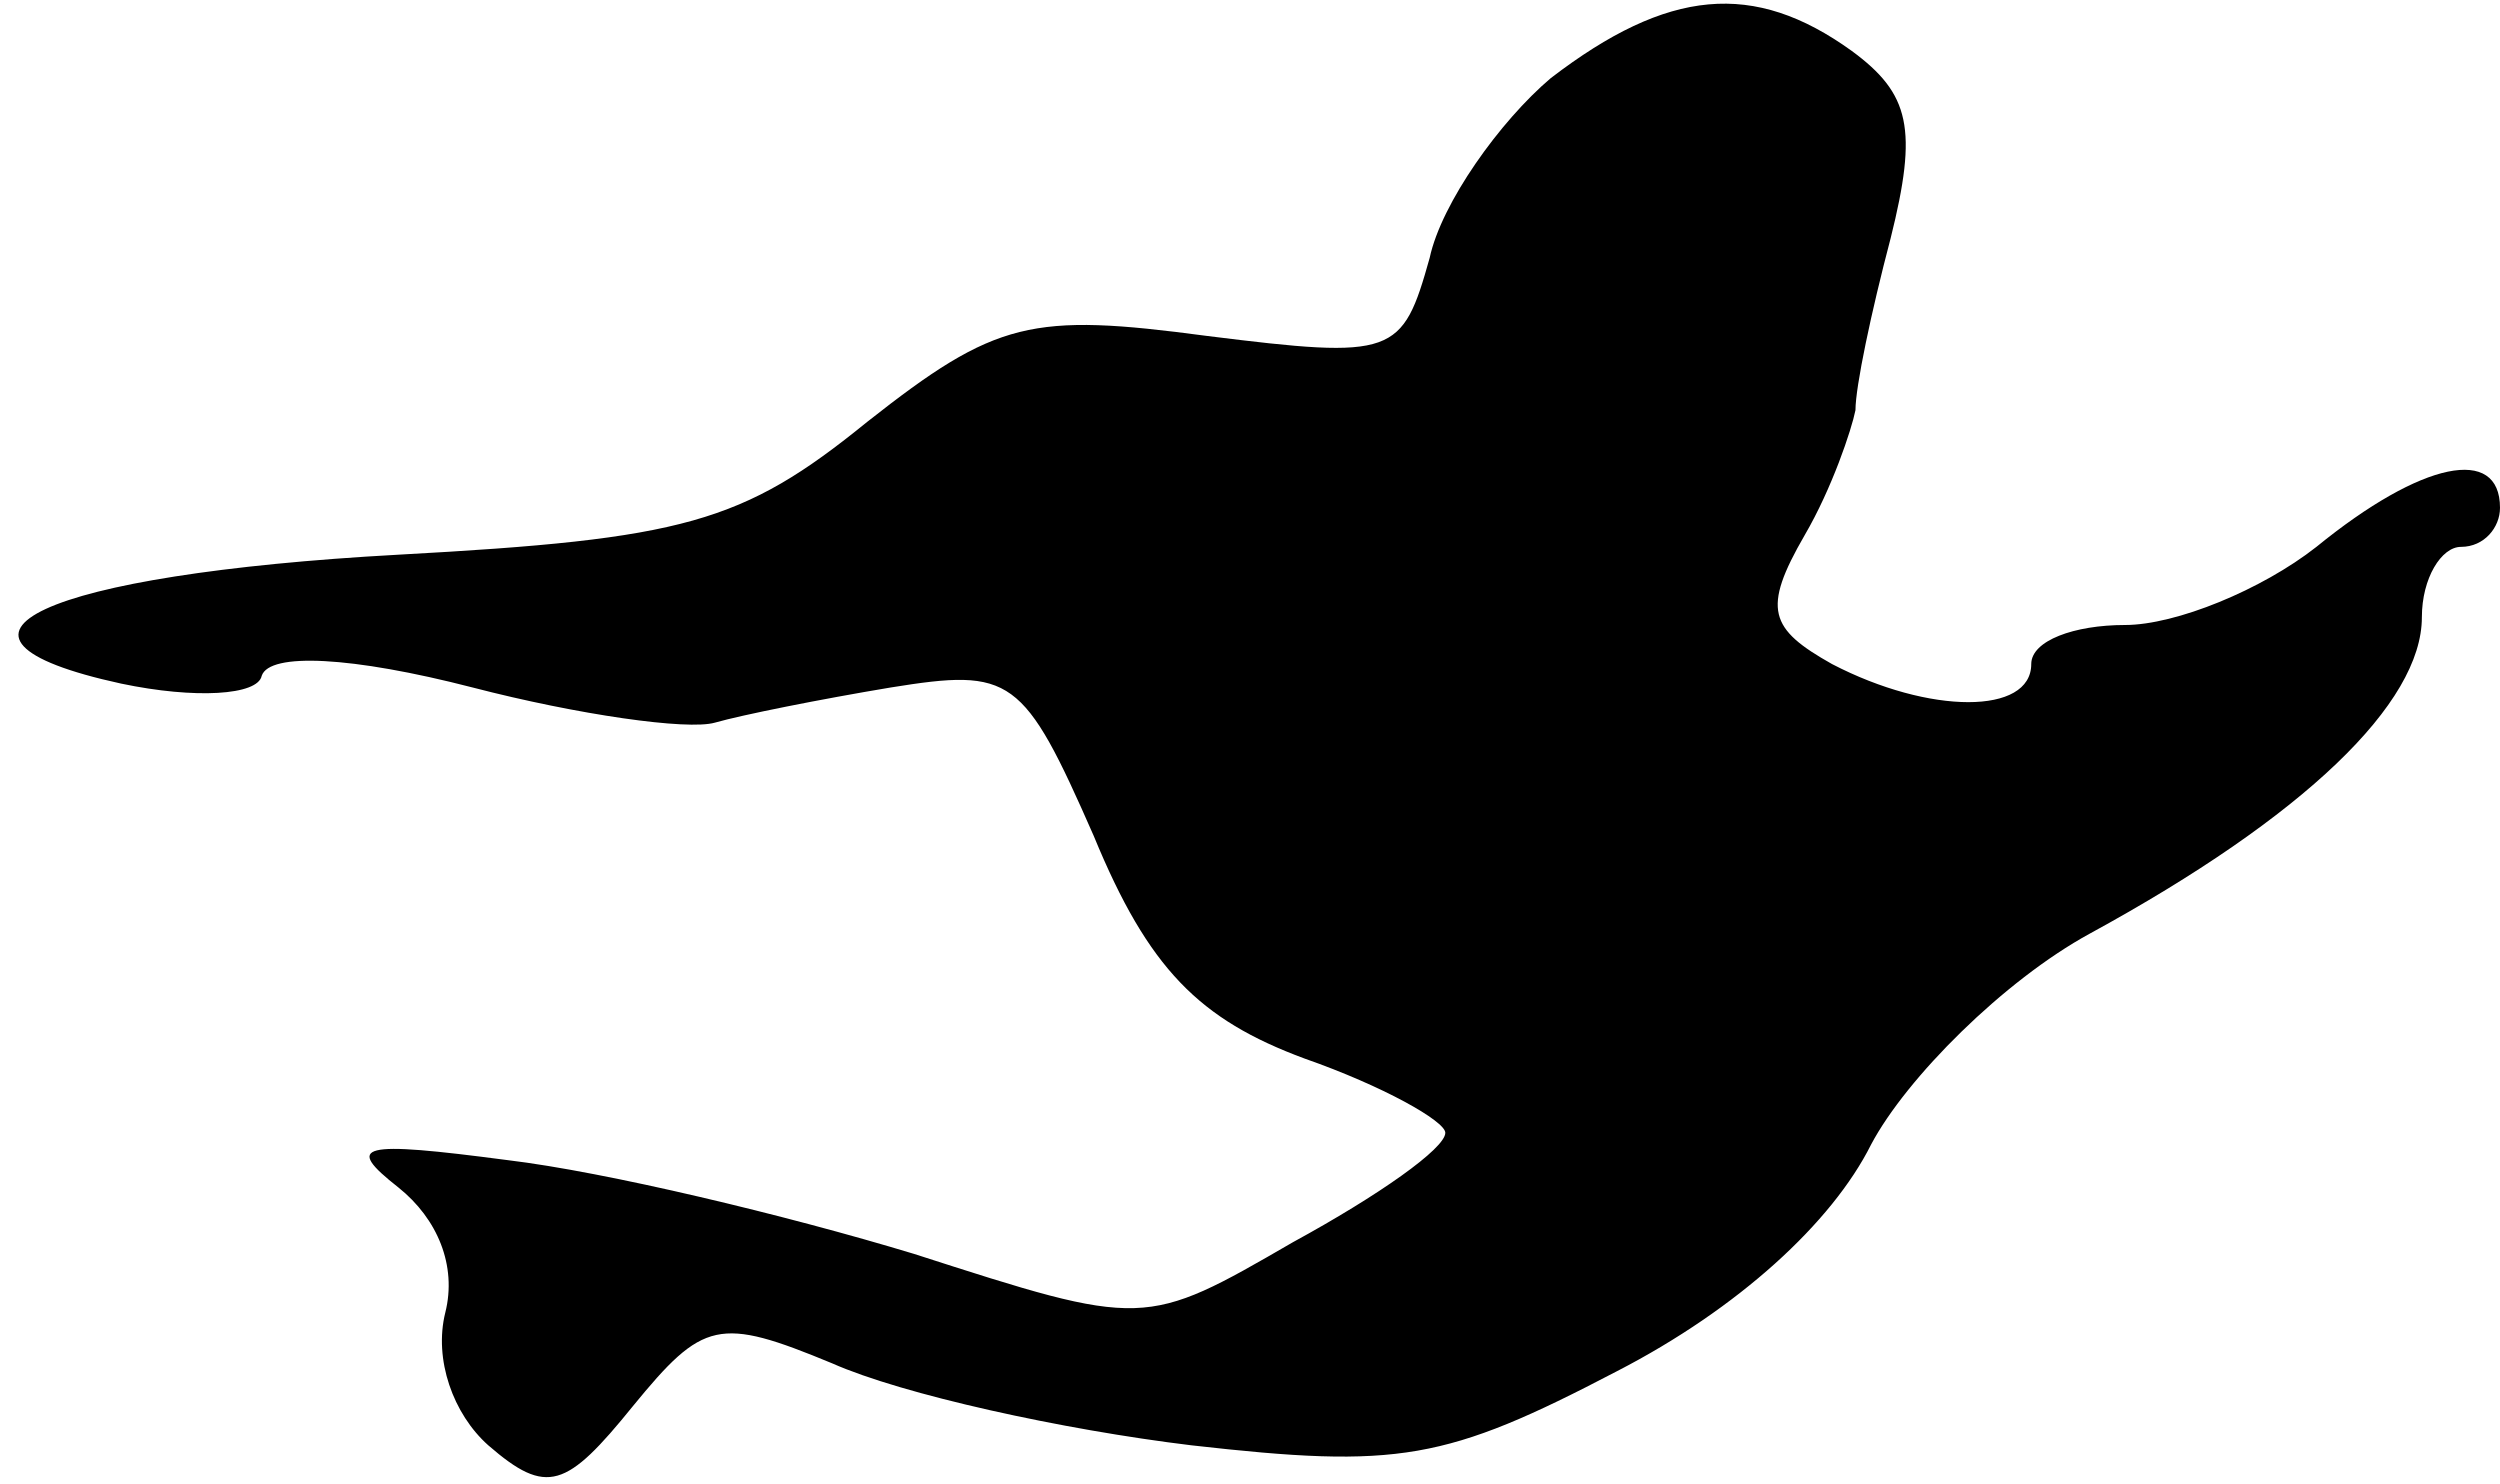 <?xml version="1.0" standalone="no"?>
<!DOCTYPE svg PUBLIC "-//W3C//DTD SVG 20010904//EN"
 "http://www.w3.org/TR/2001/REC-SVG-20010904/DTD/svg10.dtd">
<svg version="1.0" xmlns="http://www.w3.org/2000/svg"
 width="64pt" height="38pt" viewBox="0 0 64 38"
 preserveAspectRatio="xMidYMid meet">
<g transform="translate(0,38) scale(0.1,-0.1)"
fill="#000000" stroke="none">
<path fill="#000000" stroke="none" d="M397 360 c-13 -11 -28 -32 -31 -46 -7
-25 -9 -26 -57 -20 -45 6 -54 4 -87 -22 -32 -26 -47 -30 -120 -34 -91 -5 -126
-21 -71 -33 19 -4 35 -3 36 2 2 6 23 5 54 -3 27 -7 55 -11 62 -9 7 2 27 6 45
9 31 5 34 3 52 -38 14 -34 27 -47 54 -57 20 -7 36 -16 36 -19 0 -4 -17 -16
-39 -28 -38 -22 -38 -22 -97 -3 -33 10 -79 21 -104 24 -38 5 -42 4 -28 -7 10
-8 15 -20 12 -32 -3 -12 2 -26 11 -34 15 -13 20 -11 37 10 18 22 22 23 51 11
18 -8 59 -17 92 -21 53 -6 65 -4 109 19 31 16 55 38 65 58 9 17 34 42 56 54
55 30 85 59 85 81 0 10 5 18 10 18 6 0 10 5 10 10 0 16 -20 12 -47 -10 -14
-11 -36 -20 -49 -20 -13 0 -24 -4 -24 -10 0 -13 -26 -13 -51 0 -16 9 -18 14
-7 33 7 12 12 27 13 32 0 6 4 25 9 44 7 28 5 37 -10 48 -25 18 -47 16 -77 -7z"/>
</g>
</svg>
